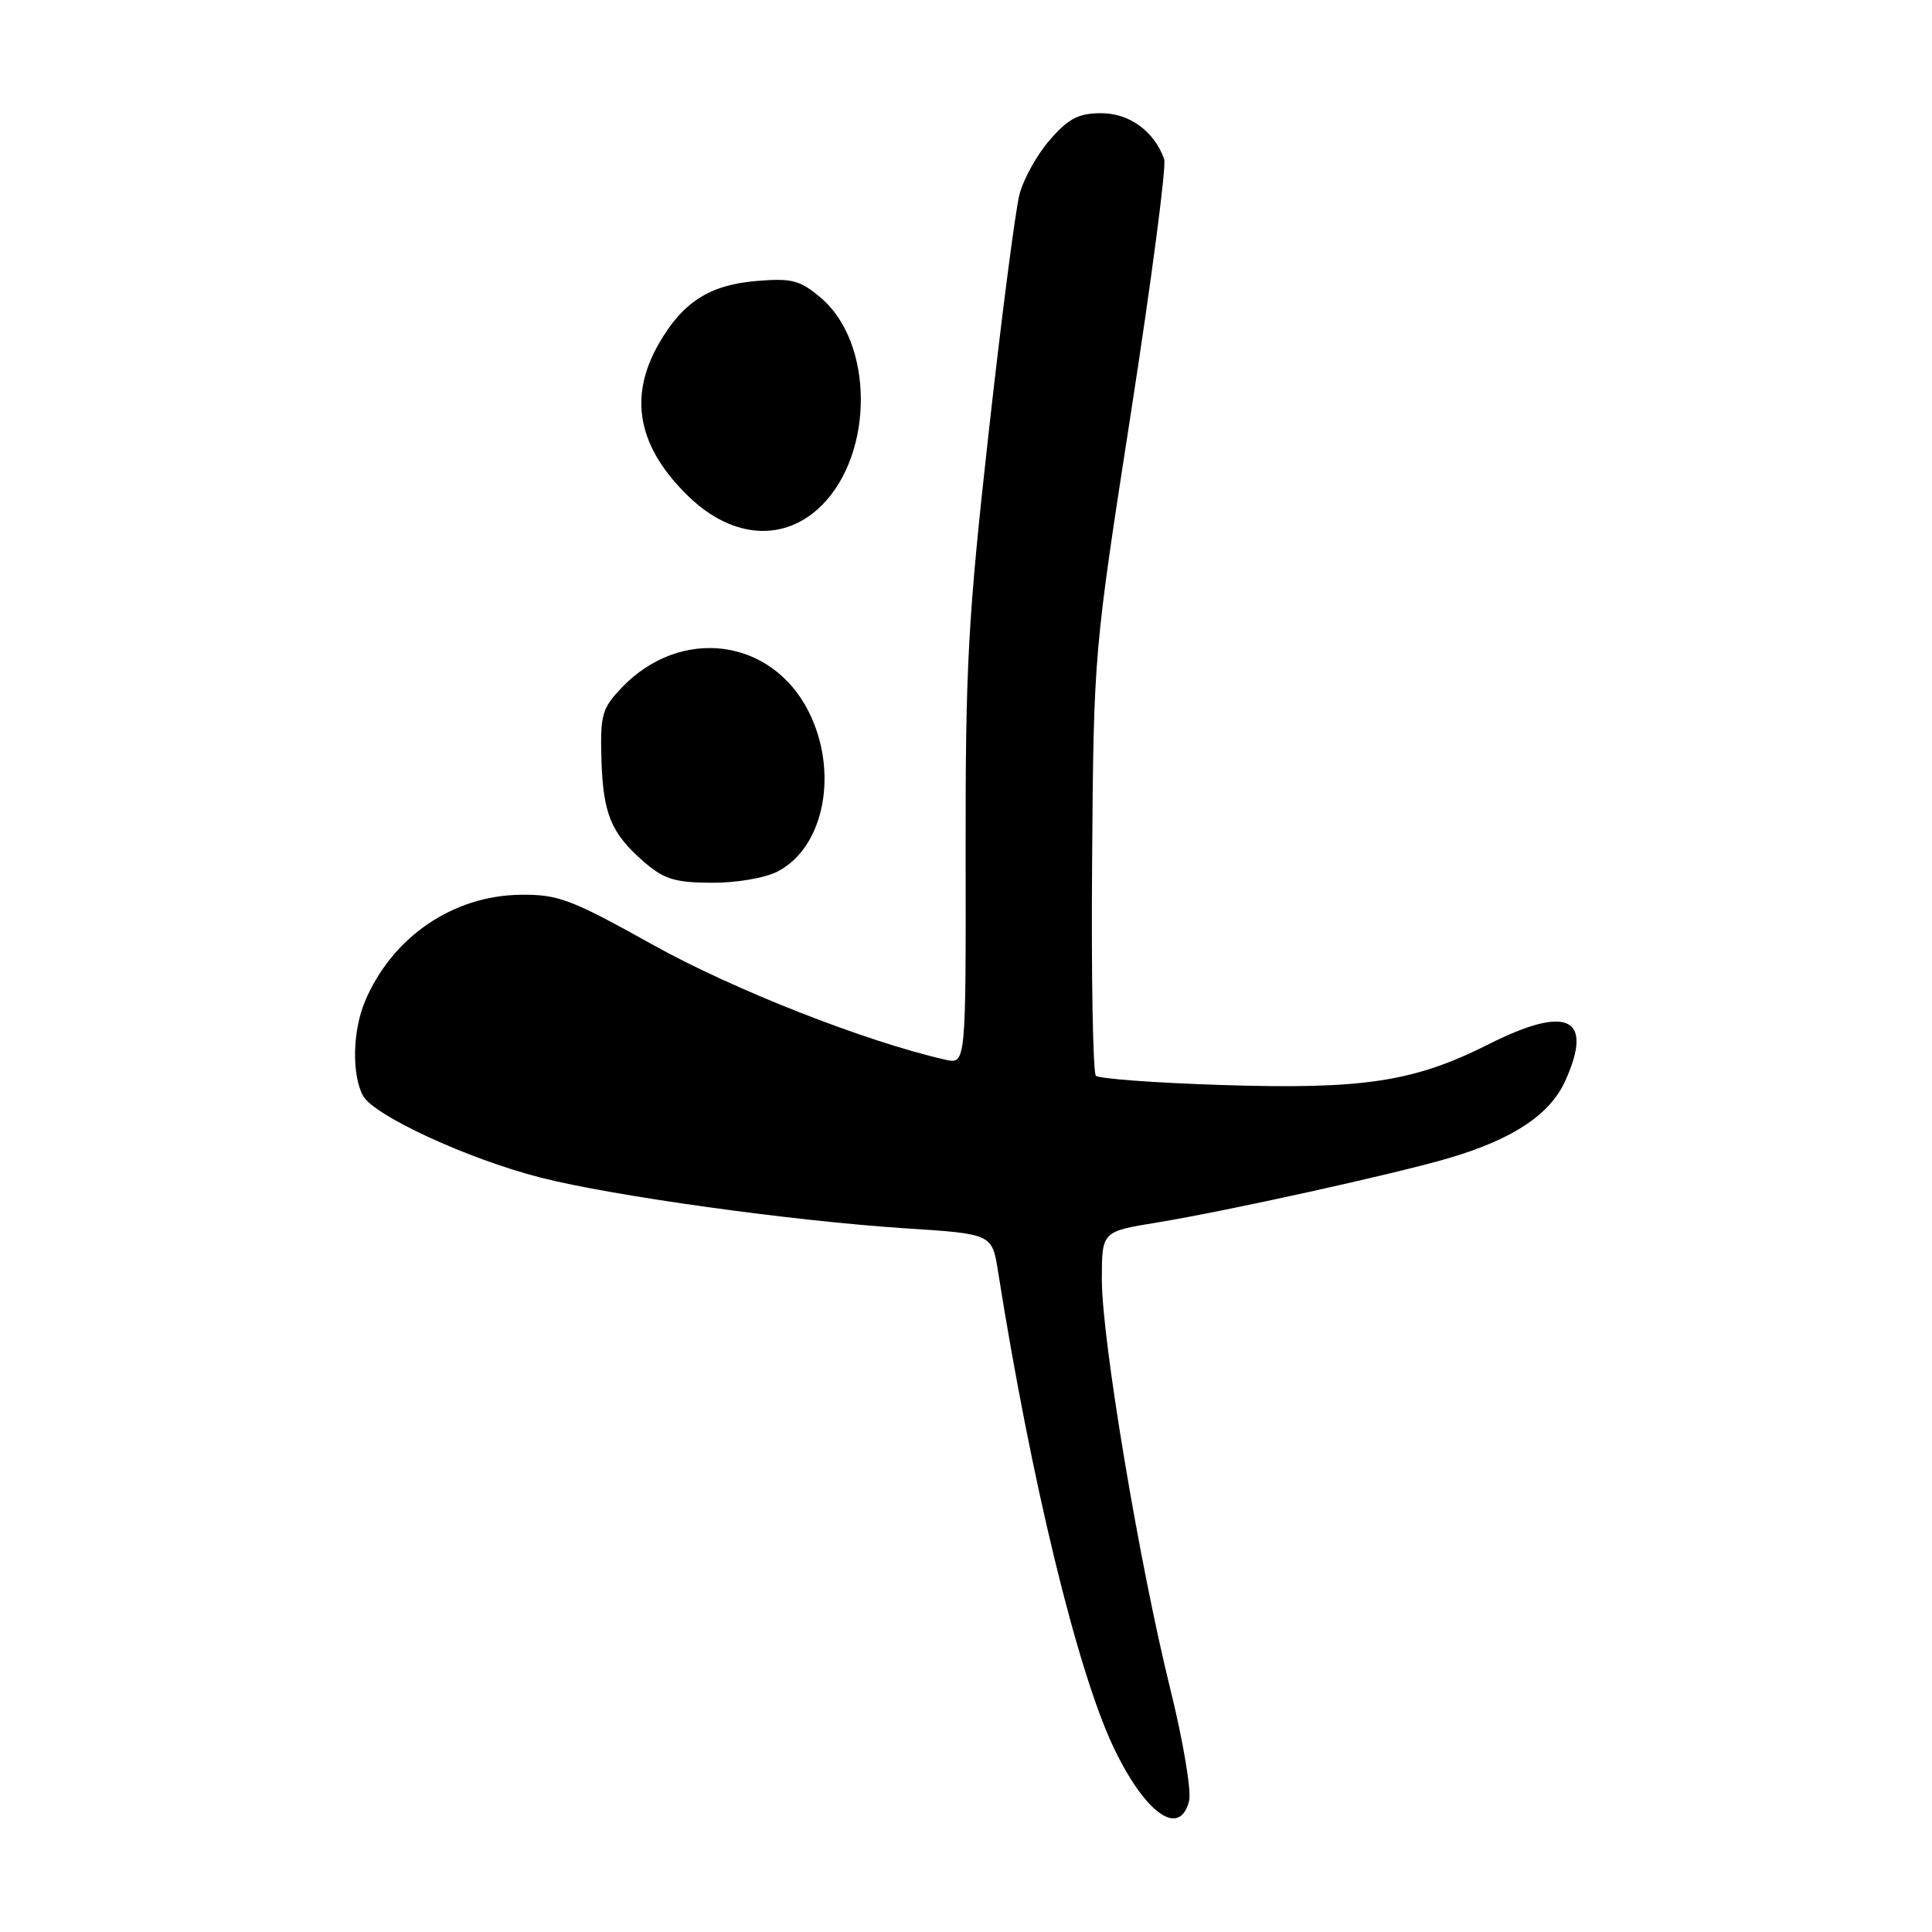 <?xml version="1.0" encoding="UTF-8" standalone="no"?>
<!DOCTYPE svg PUBLIC "-//W3C//DTD SVG 1.1//EN" "http://www.w3.org/Graphics/SVG/1.1/DTD/svg11.dtd" >
<svg xmlns="http://www.w3.org/2000/svg" xmlns:xlink="http://www.w3.org/1999/xlink" version="1.1" viewBox="0 0 256 256">
 <g >
 <path fill="currentColor"
d=" M 157.56 238.63 C 157.89 237.32 156.77 230.68 155.09 223.88 C 151.00 207.39 146.00 177.51 146.00 169.56 C 146.00 163.18 146.00 163.18 153.25 162.00 C 162.54 160.48 184.88 155.55 192.00 153.45 C 200.50 150.94 205.39 147.69 207.42 143.19 C 211.20 134.79 207.70 133.11 197.29 138.35 C 187.37 143.35 180.71 144.37 161.91 143.77 C 153.12 143.49 145.61 142.94 145.21 142.54 C 144.82 142.14 144.59 129.37 144.71 114.16 C 144.92 86.50 144.92 86.50 149.87 54.60 C 152.59 37.05 154.57 21.98 154.26 21.10 C 152.98 17.42 149.66 15.00 145.93 15.00 C 142.93 15.00 141.61 15.68 139.15 18.49 C 137.46 20.40 135.64 23.67 135.09 25.74 C 134.55 27.81 132.71 41.99 131.01 57.26 C 128.27 81.85 127.92 88.20 127.95 113.02 C 127.99 141.03 127.99 141.03 125.24 140.41 C 114.68 138.01 97.22 131.15 86.58 125.23 C 75.65 119.14 73.99 118.51 69.00 118.56 C 59.99 118.66 51.92 124.19 48.35 132.72 C 46.72 136.61 46.60 142.39 48.09 145.17 C 49.50 147.81 61.99 153.57 71.64 156.04 C 81.16 158.47 105.02 161.79 119.98 162.76 C 131.46 163.50 131.46 163.50 132.25 168.50 C 136.62 196.14 142.73 221.33 147.51 231.44 C 151.70 240.29 156.31 243.59 157.56 238.63 Z  M 103.03 115.48 C 109.26 112.27 111.18 102.20 107.11 94.21 C 102.16 84.51 90.16 83.00 82.40 91.10 C 79.78 93.84 79.53 94.70 79.69 100.50 C 79.90 107.85 80.96 110.42 85.35 114.22 C 87.99 116.50 89.45 116.95 94.30 116.97 C 97.58 116.99 101.37 116.34 103.03 115.48 Z  M 108.90 66.95 C 115.86 59.98 115.77 45.35 108.73 39.43 C 105.99 37.12 104.92 36.84 100.25 37.23 C 94.00 37.75 90.44 40.04 87.27 45.59 C 83.21 52.69 84.54 59.34 91.32 65.86 C 97.11 71.42 104.00 71.85 108.90 66.95 Z "/>
</g>
</svg>